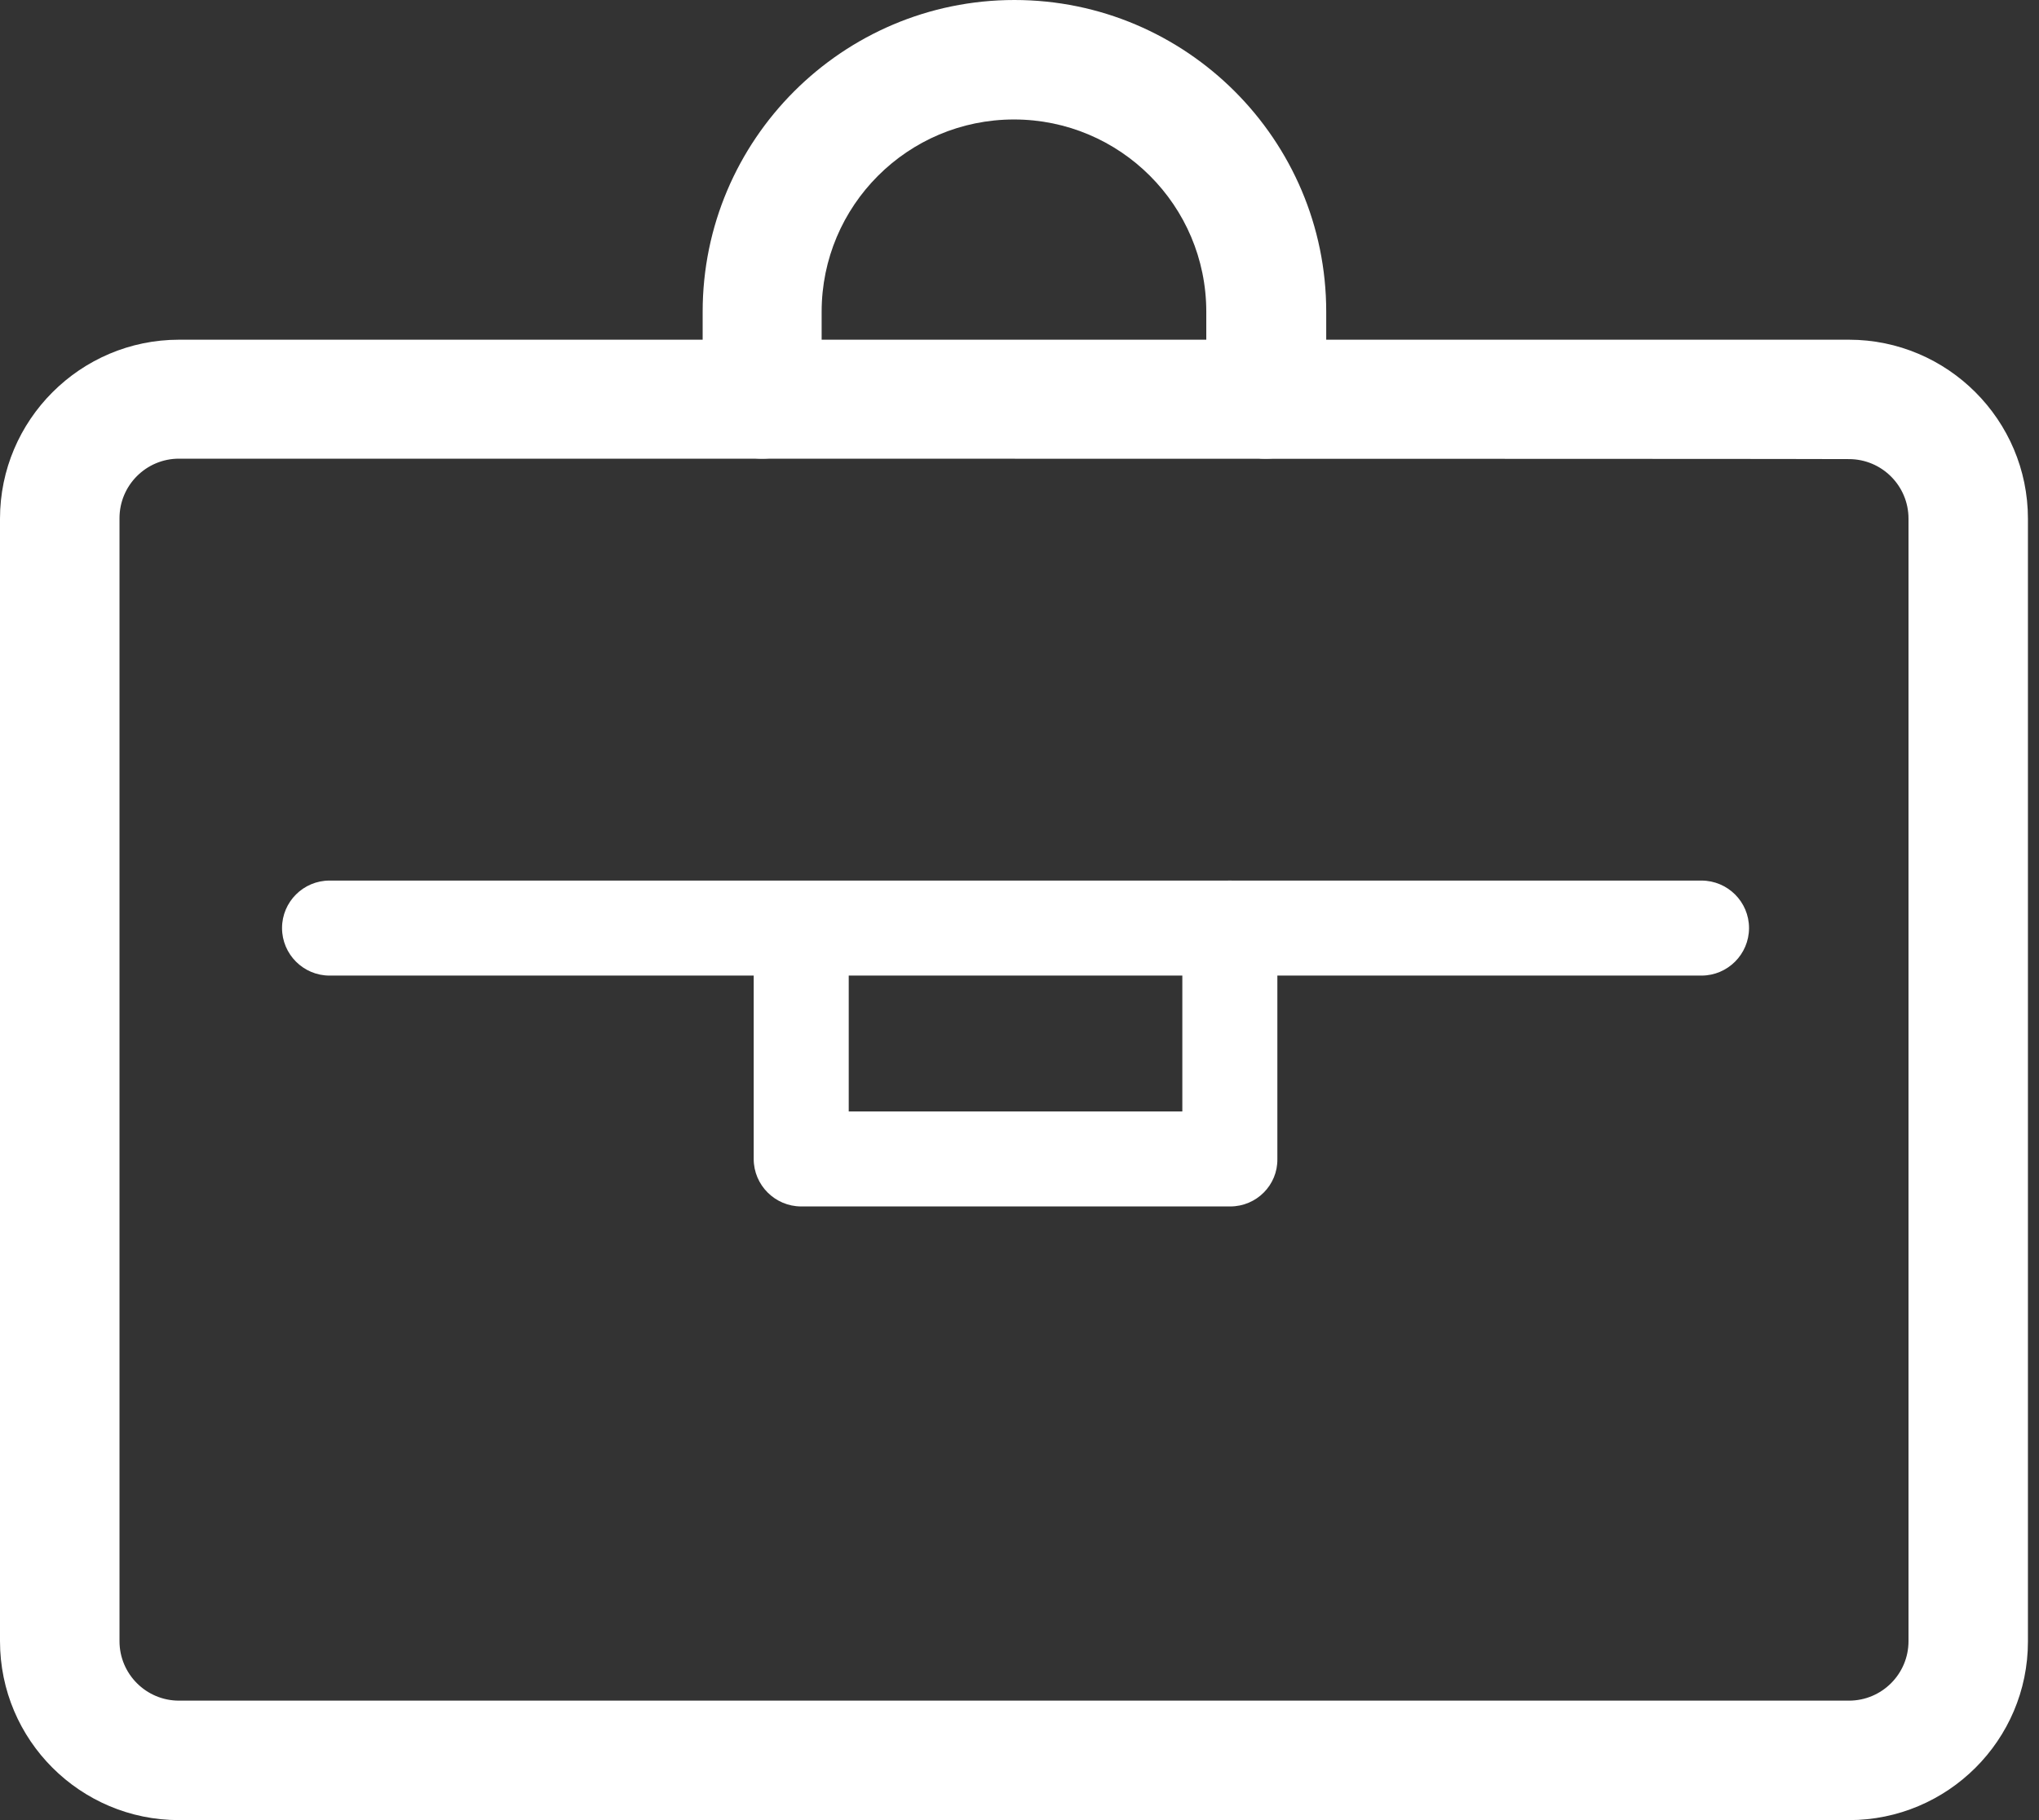 <svg width="28" height="25" viewBox="0 0 28 25" fill="none" xmlns="http://www.w3.org/2000/svg">
<rect x="0" y="0" width="28" height="25" fill="#333333" stroke="none"/>
<g clipPath="url(#clip0_903_4381)">
<path d="M23.365 13.4H4.525C4.166 13.4 3.873 13.107 3.873 12.747C3.873 12.387 4.166 12.095 4.525 12.095H23.365C23.725 12.095 24.018 12.387 24.018 12.747C24.018 13.107 23.725 13.4 23.365 13.4Z" fill="white"/>
<path d="M16.894 16.571H11.003C10.643 16.571 10.35 16.278 10.35 15.919V12.887C10.35 12.527 10.643 12.235 11.003 12.235C11.363 12.235 11.655 12.527 11.655 12.887V15.266H16.236V12.747C16.236 12.387 16.528 12.095 16.888 12.095C17.248 12.095 17.541 12.387 17.541 12.747V15.919C17.547 16.278 17.254 16.571 16.894 16.571Z" fill="white"/>
<path d="M17.382 6.3C16.931 6.3 16.565 5.934 16.565 5.483V4.282C16.565 2.824 15.382 1.641 13.924 1.641C12.466 1.641 11.283 2.824 11.283 4.282V5.483C11.283 5.934 10.917 6.3 10.466 6.3C10.015 6.3 9.649 5.934 9.649 5.483V4.282C9.649 1.921 11.57 0 13.93 0C16.291 0 18.212 1.921 18.212 4.282V5.483C18.2 5.934 17.834 6.3 17.382 6.3Z" fill="white"/>
<path d="M25.39 25H2.458C1.104 25 0 23.902 0 22.542V7.124C0 5.77 1.104 4.666 2.458 4.666H25.39C26.744 4.666 27.848 5.77 27.848 7.124V22.548C27.848 23.902 26.744 25 25.39 25ZM2.458 6.3C2.007 6.3 1.641 6.666 1.641 7.118V22.542C1.641 22.993 2.007 23.359 2.458 23.359H25.39C25.842 23.359 26.208 22.993 26.208 22.542V7.124C26.208 6.672 25.842 6.306 25.39 6.306C25.39 6.3 2.458 6.3 2.458 6.3Z" fill="white"/>
</g>
<defs>
<clipPath id="clip0_903_4381">
<rect width="27.85" height="25" fill="white"/>
</clipPath>
</defs>
</svg>
